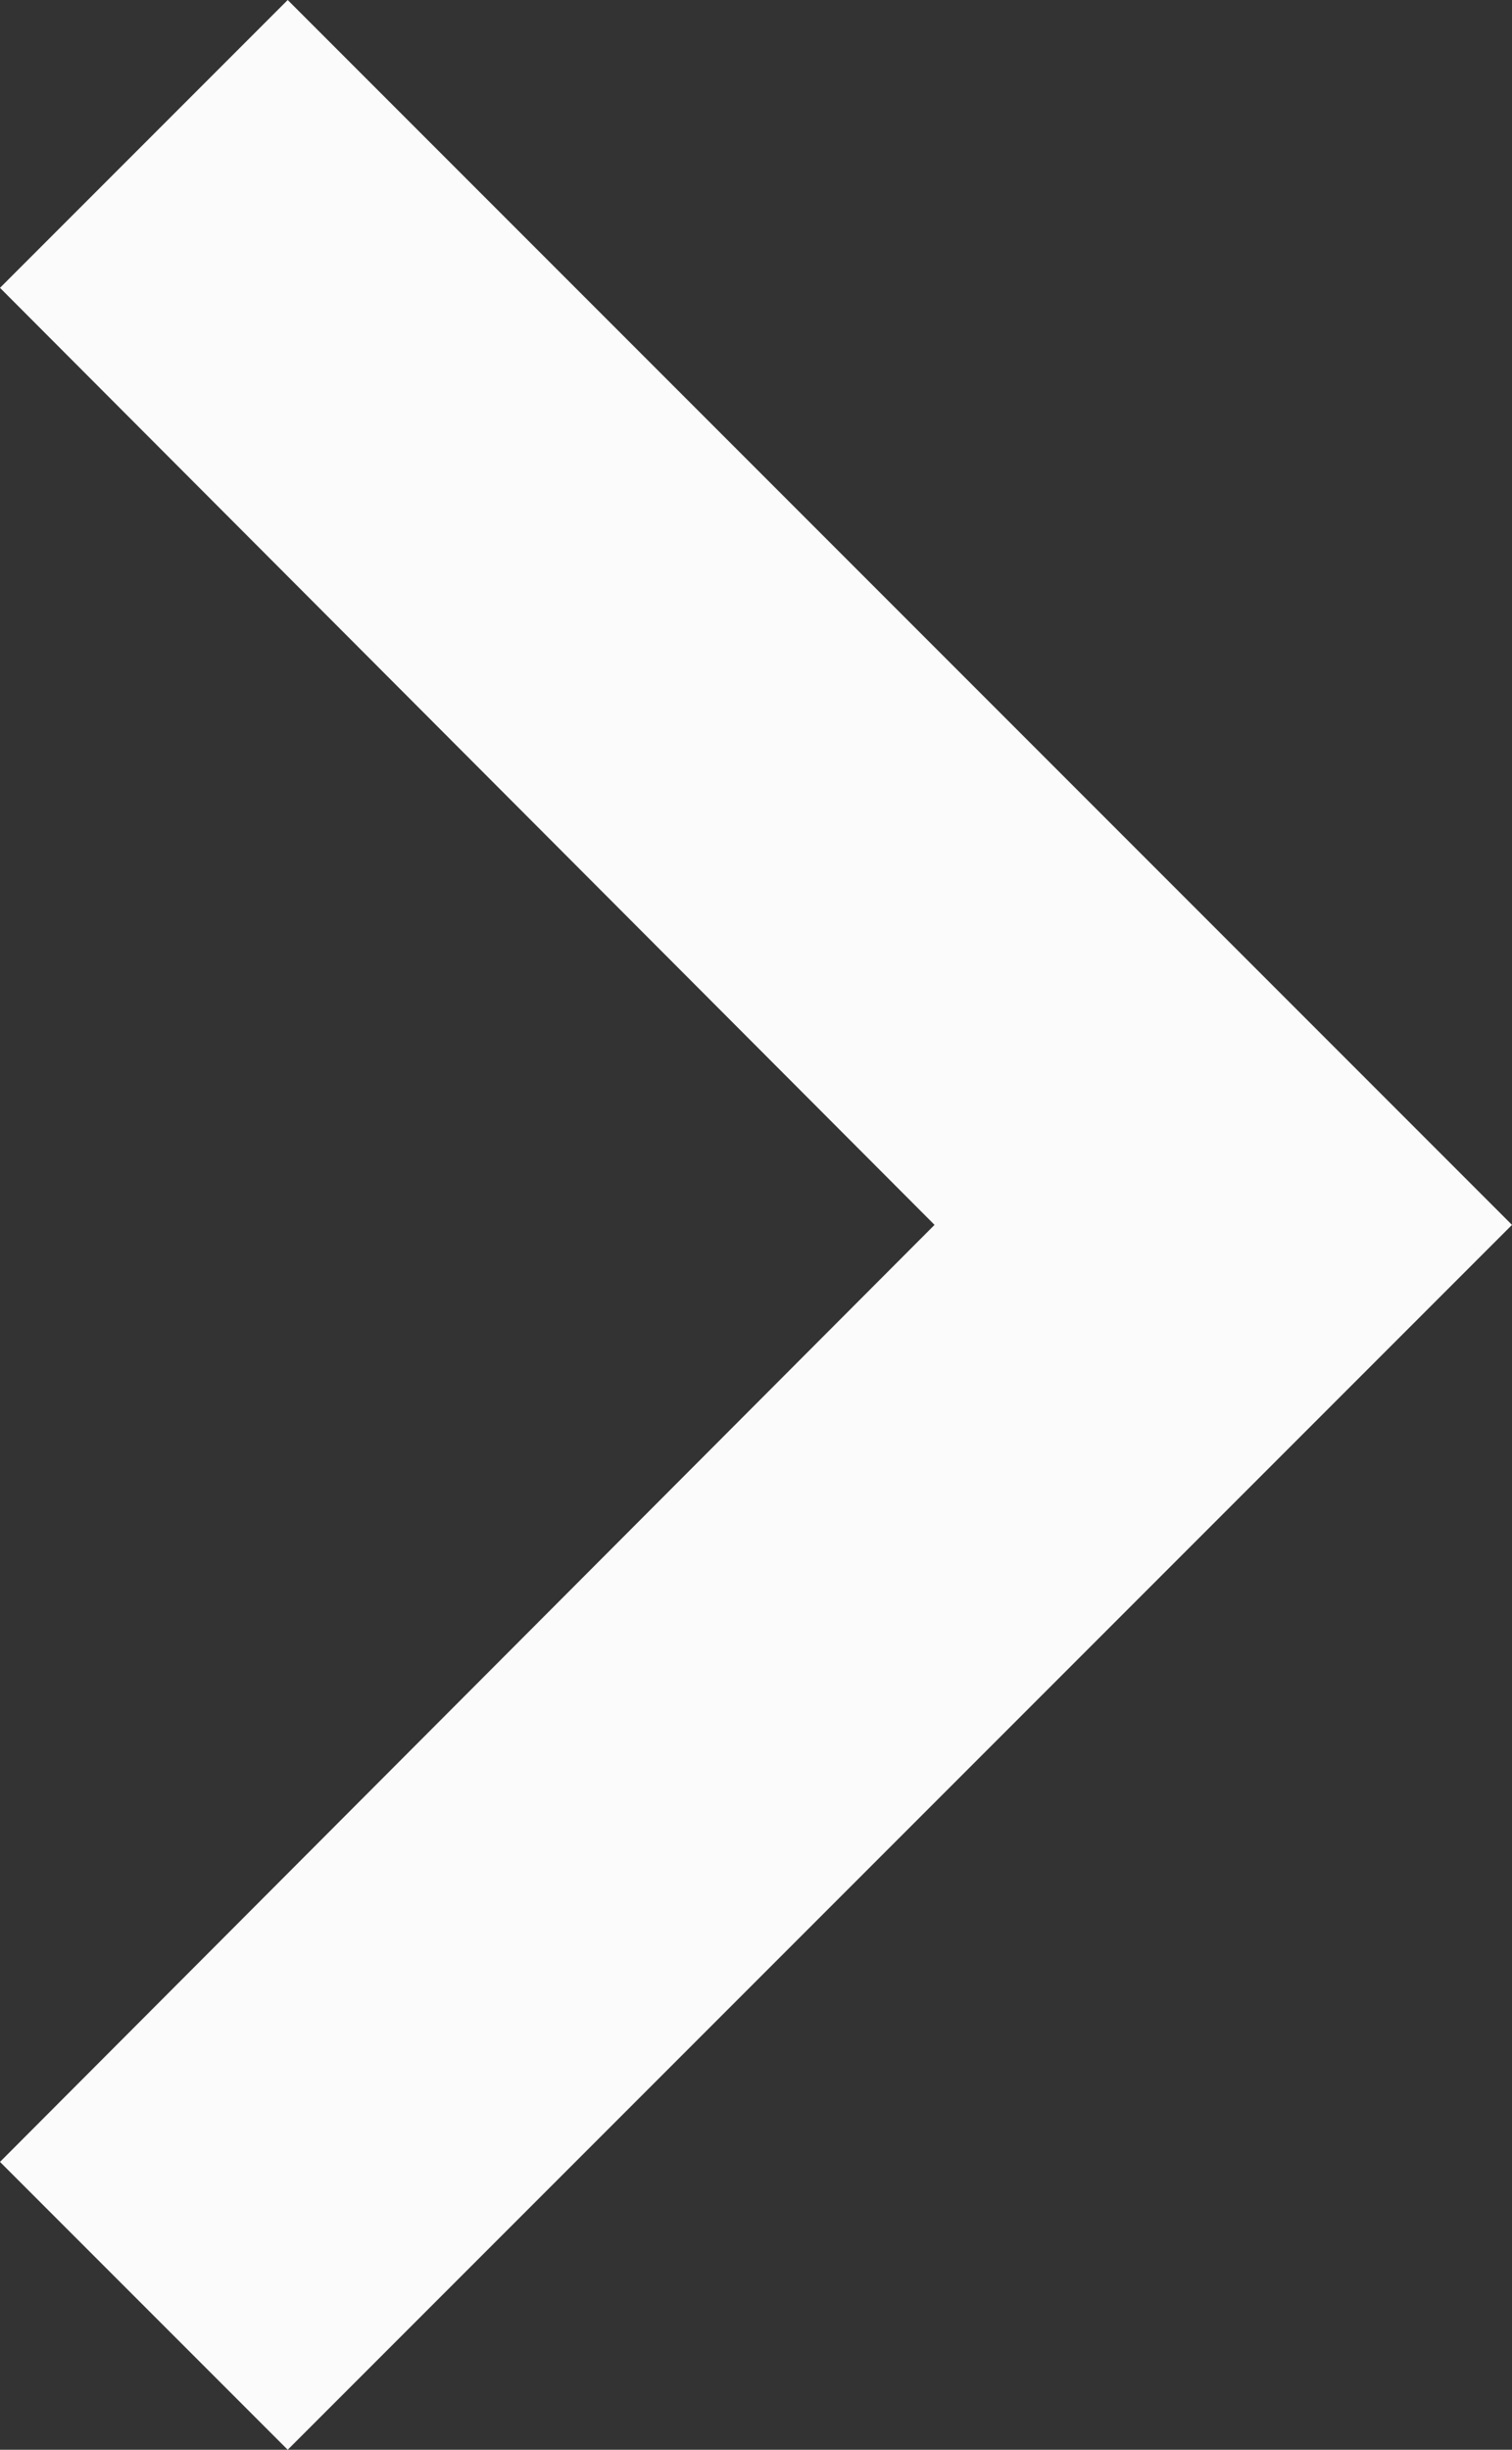 <svg xmlns="http://www.w3.org/2000/svg" width="7.41" height="12" viewBox="0 0 7.41 12"><rect x="0" y="0" width="7.41" height="12" fill="#333333" stroke="none"/><path d="M1.41,7.41,6,2.83l4.59,4.58L12,6,6,0,0,6Z" transform="translate(7.41) rotate(90)" fill="#fbfbfb"/></svg>